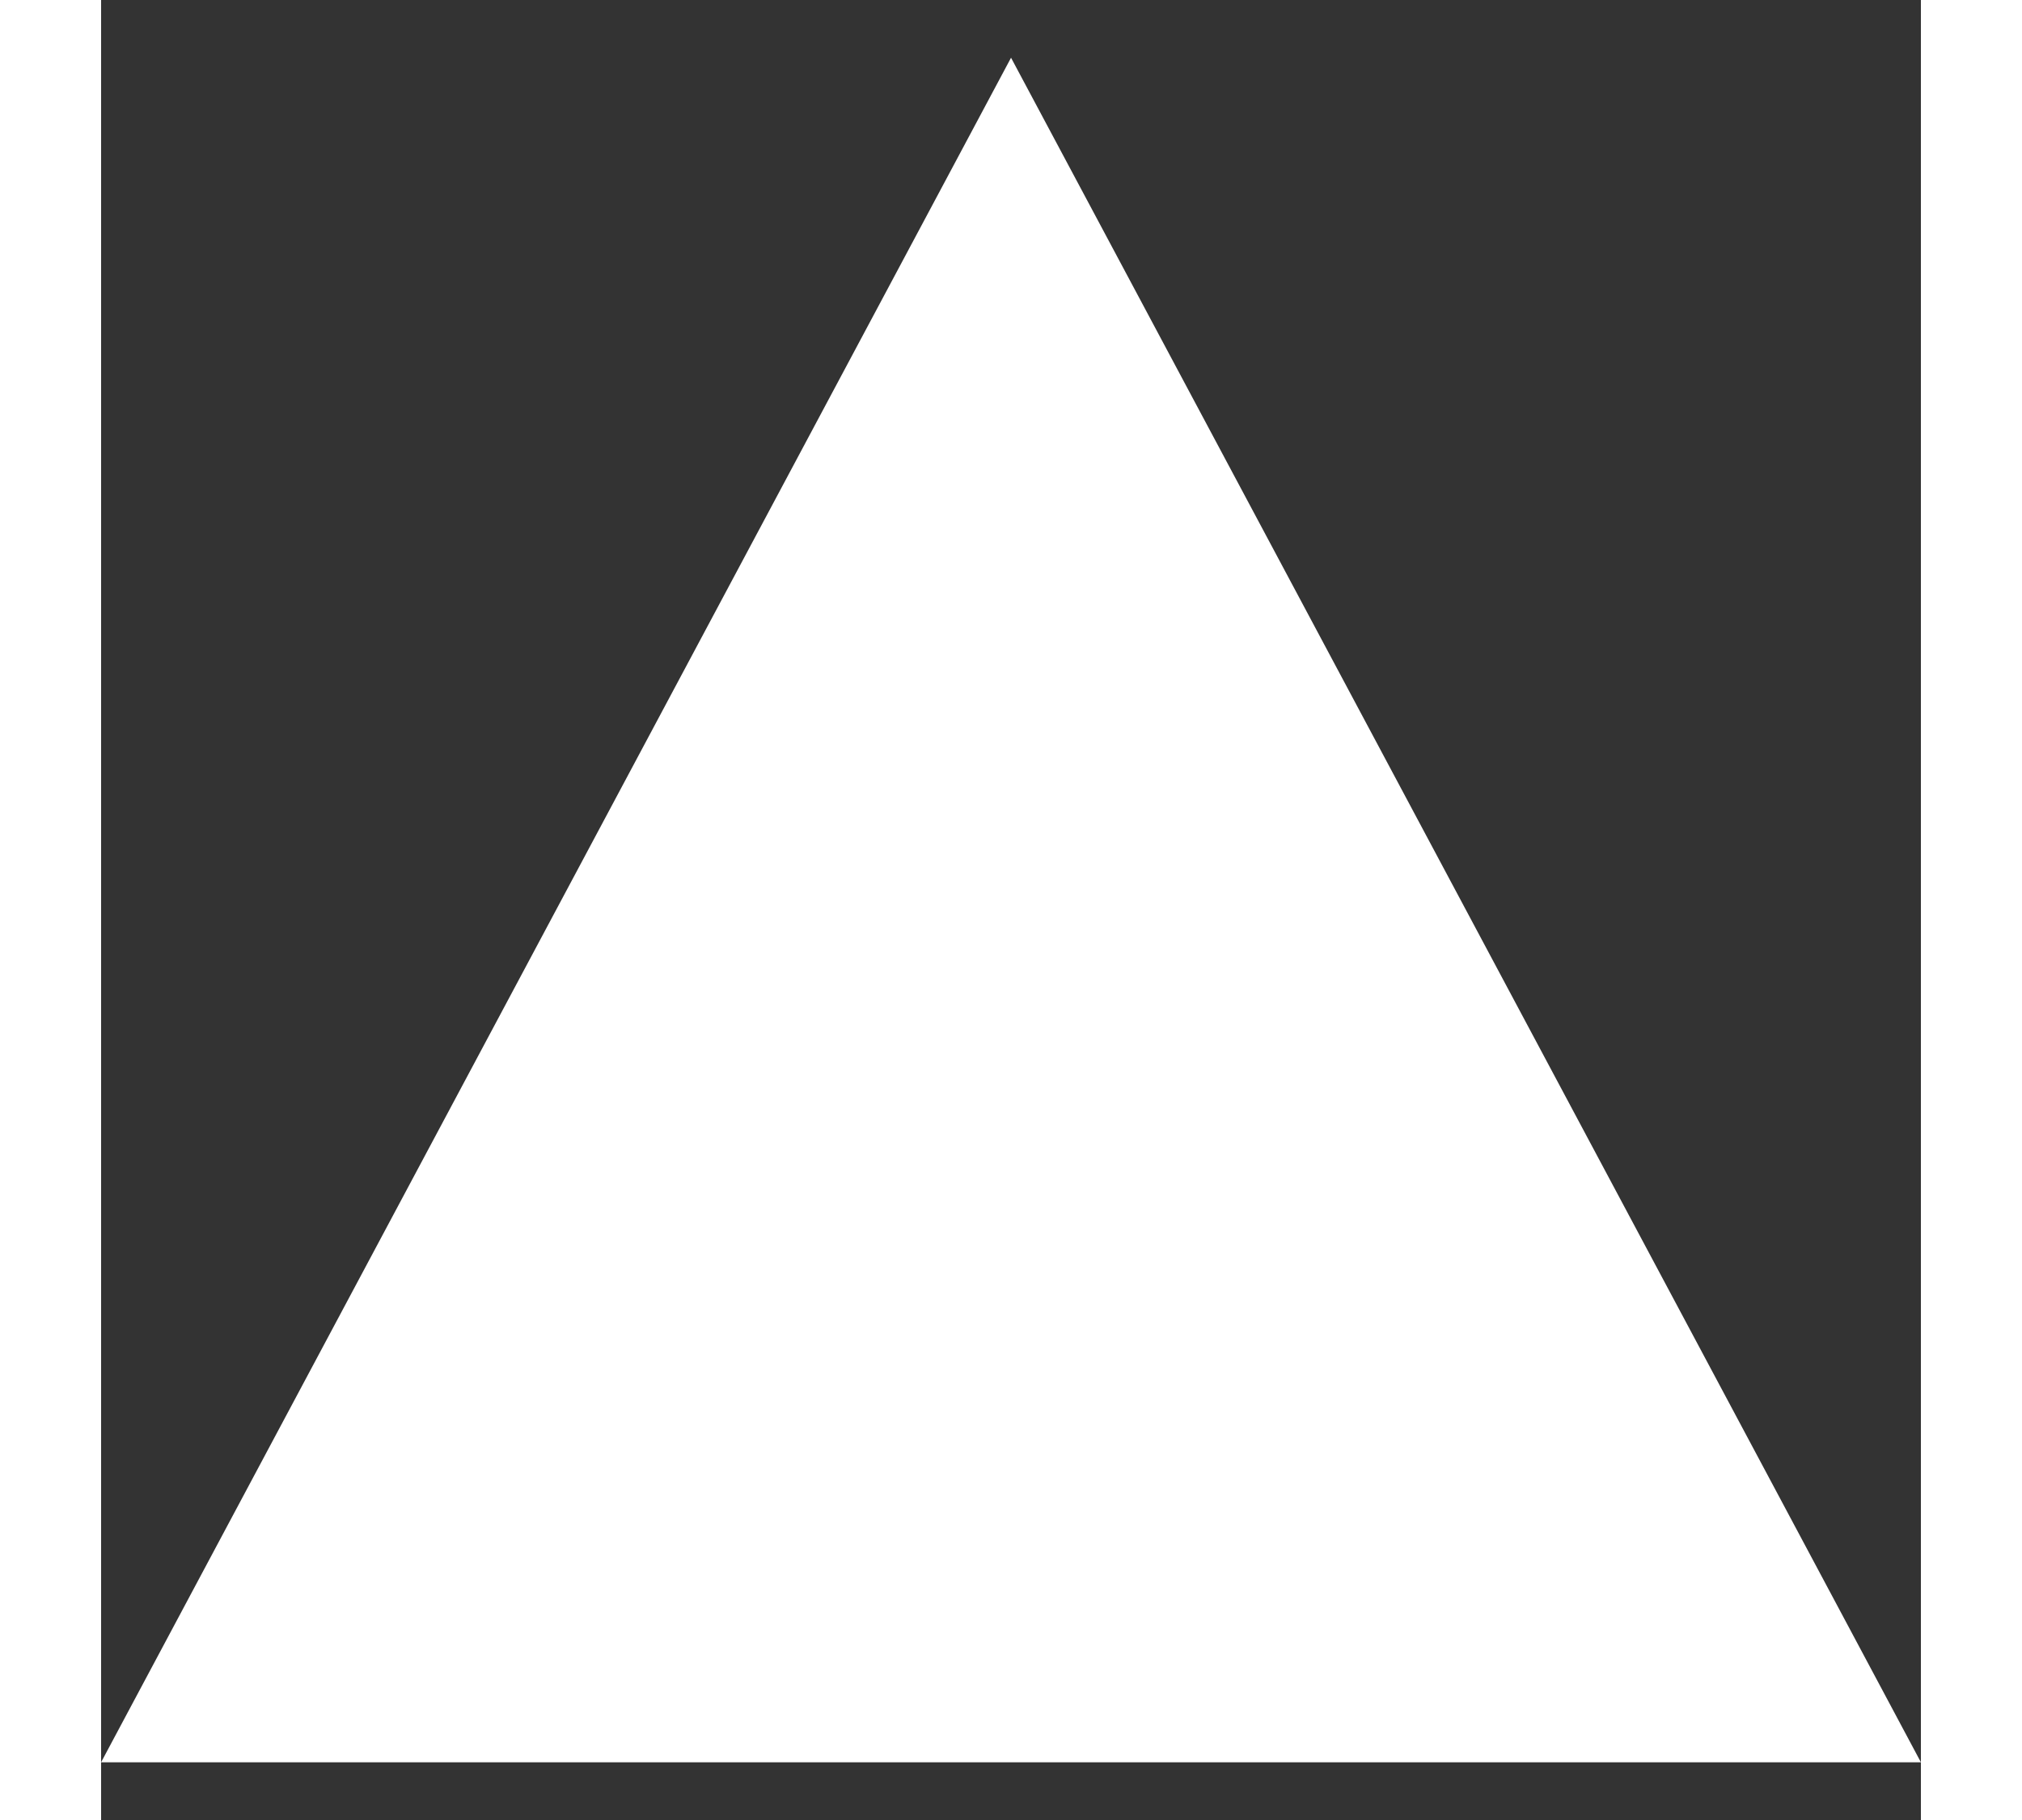 <?xml version="1.0" encoding="iso-8859-1"?>
<!-- Generator: Adobe Illustrator 19.0.0, SVG Export Plug-In . SVG Version: 6.00 Build 0)  -->
<svg xmlns="http://www.w3.org/2000/svg" xmlns:xlink="http://www.w3.org/1999/xlink" version="1.1" id="Capa_1" x="0px" y="0px" viewBox="0 0 490 490" style="enable-background:new 0 0 490 490;" xml:space="preserve" width="50px" height="45px">
<rect x="0" y="0" width="490" height="490" fill="#333333" stroke="none"/>
<g>
	<g>
		<path d="M490,474.459H0L245.009,15.541L490,474.459z" fill="#FFFFFF"/>
	</g>
	
</g>
</svg>
